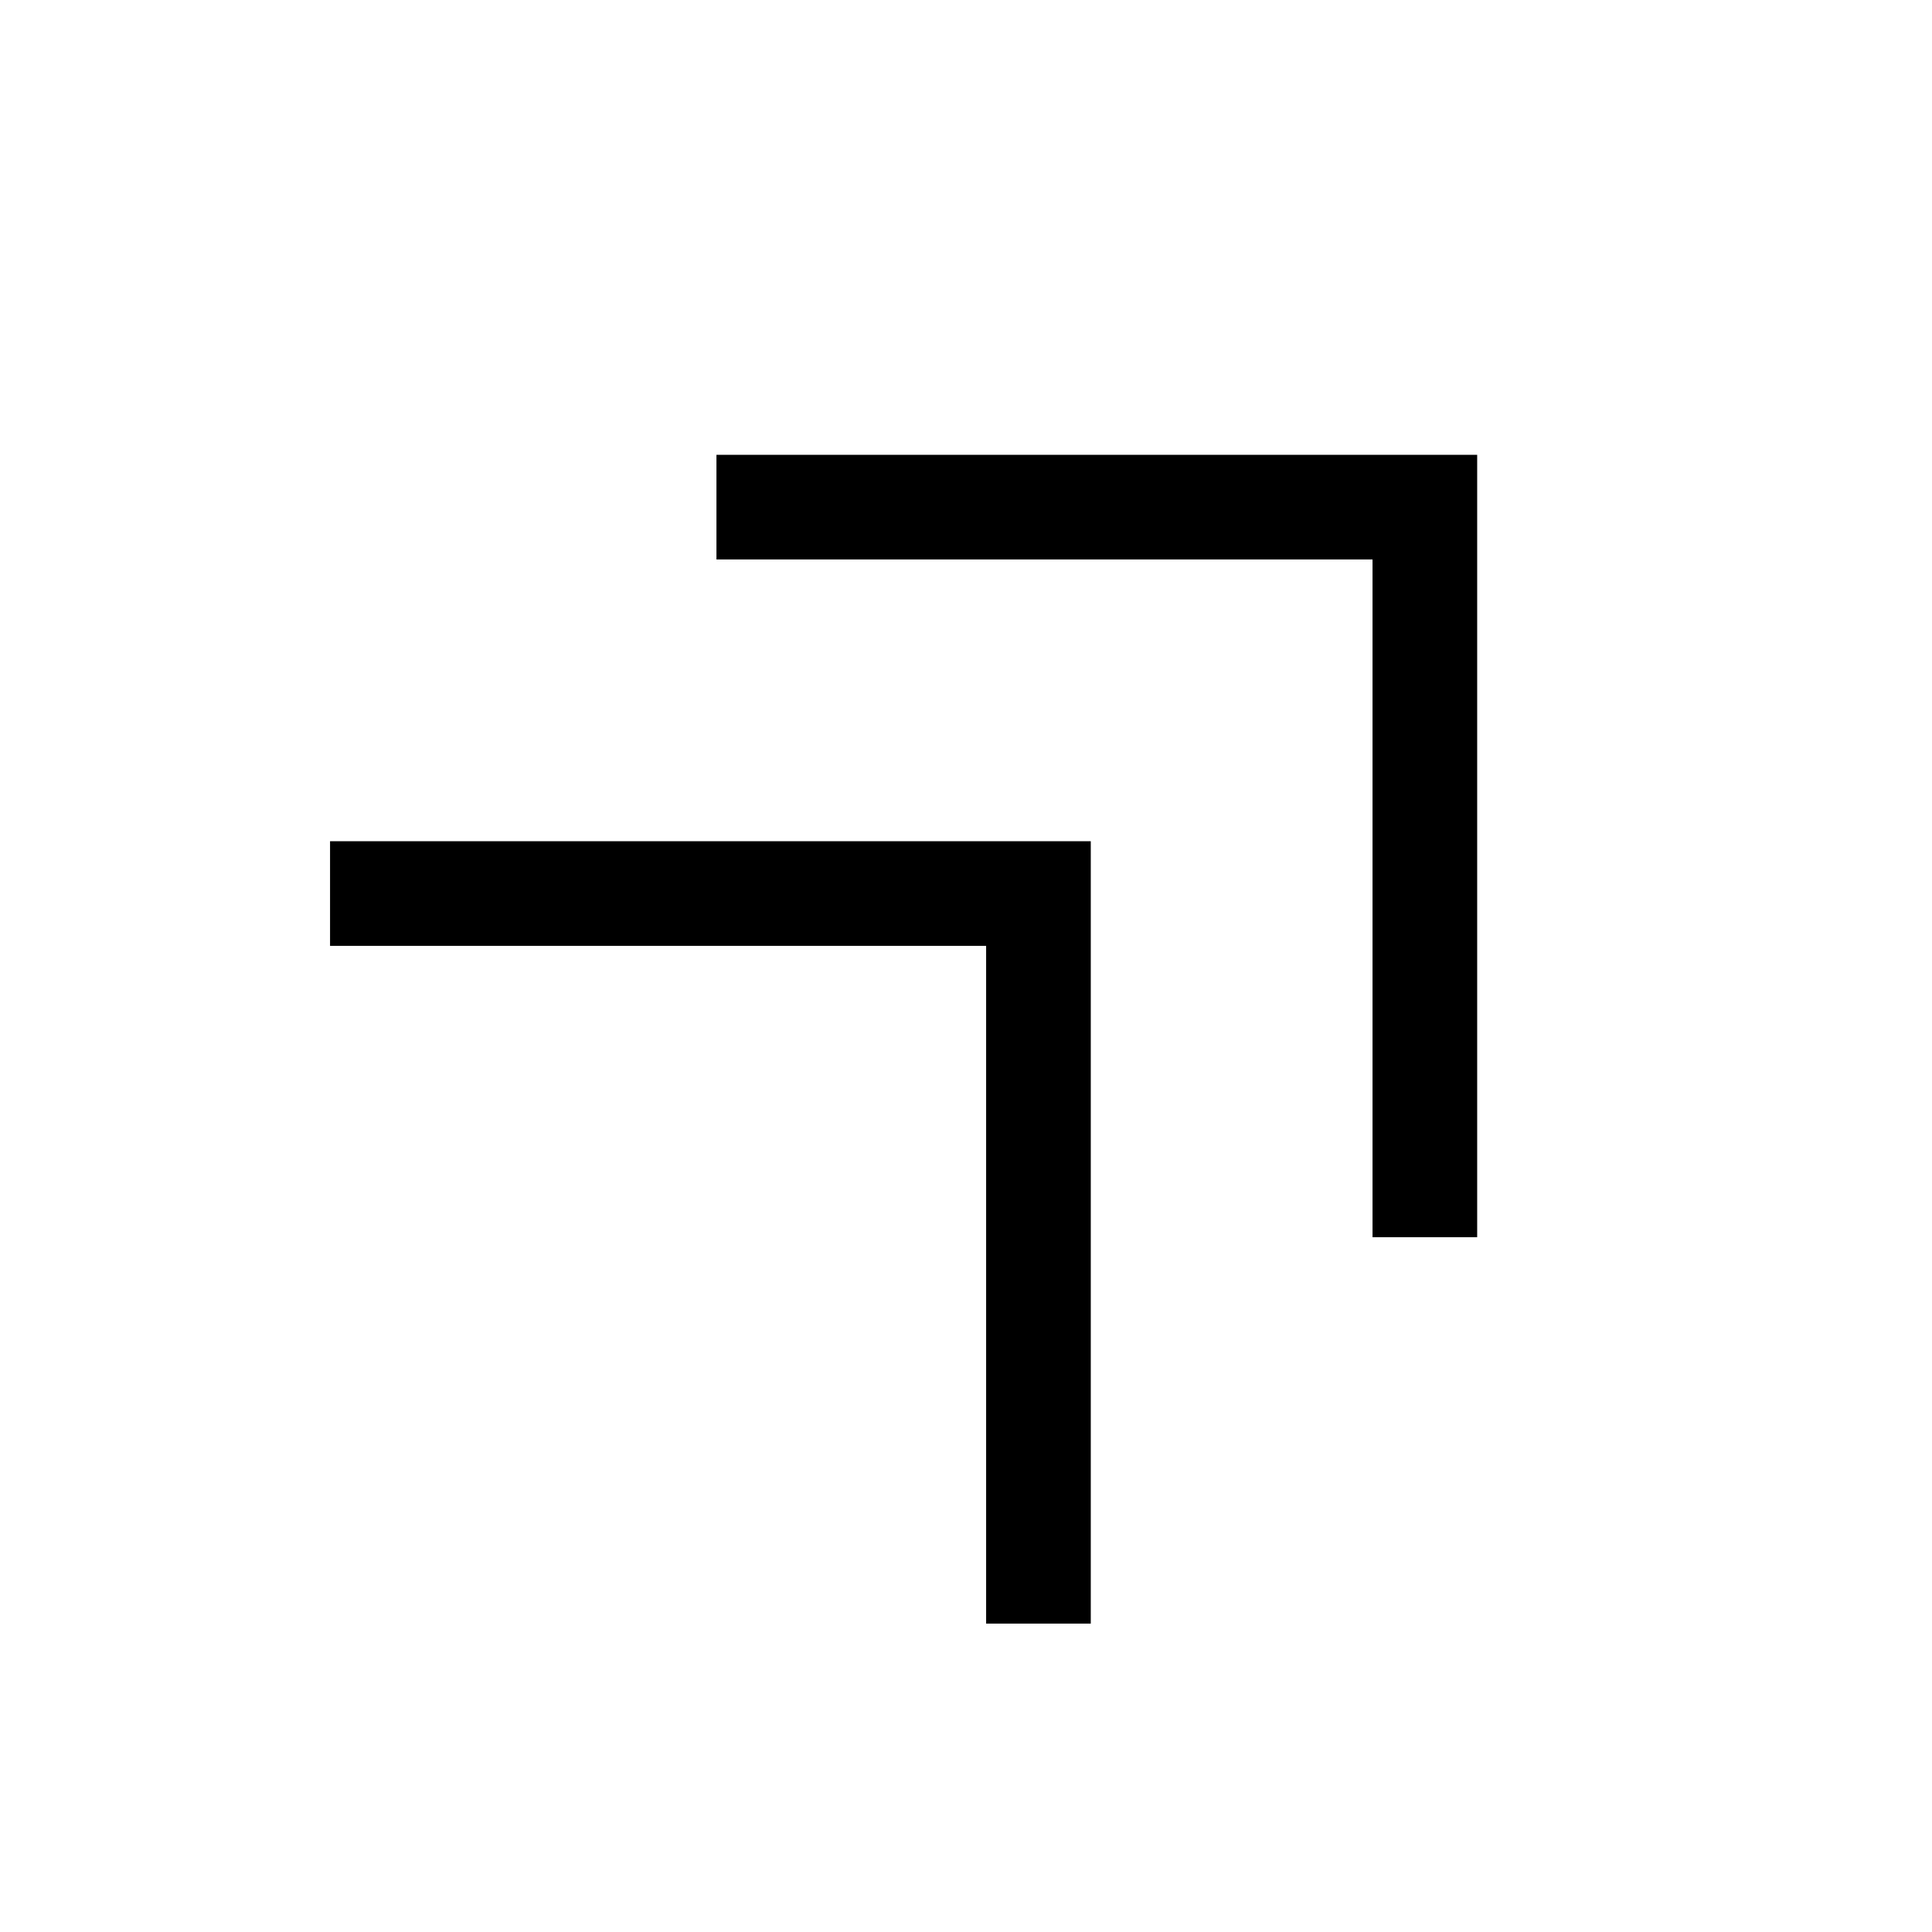 <svg xmlns="http://www.w3.org/2000/svg" height="20" viewBox="0 -960 960 960" width="20"><path d="M682.001-345.231v-336.77h-326v-51.998h377.998v388.768h-51.998Zm-192 192v-336.77h-326v-51.998h377.998v388.768h-51.998Z"/></svg>